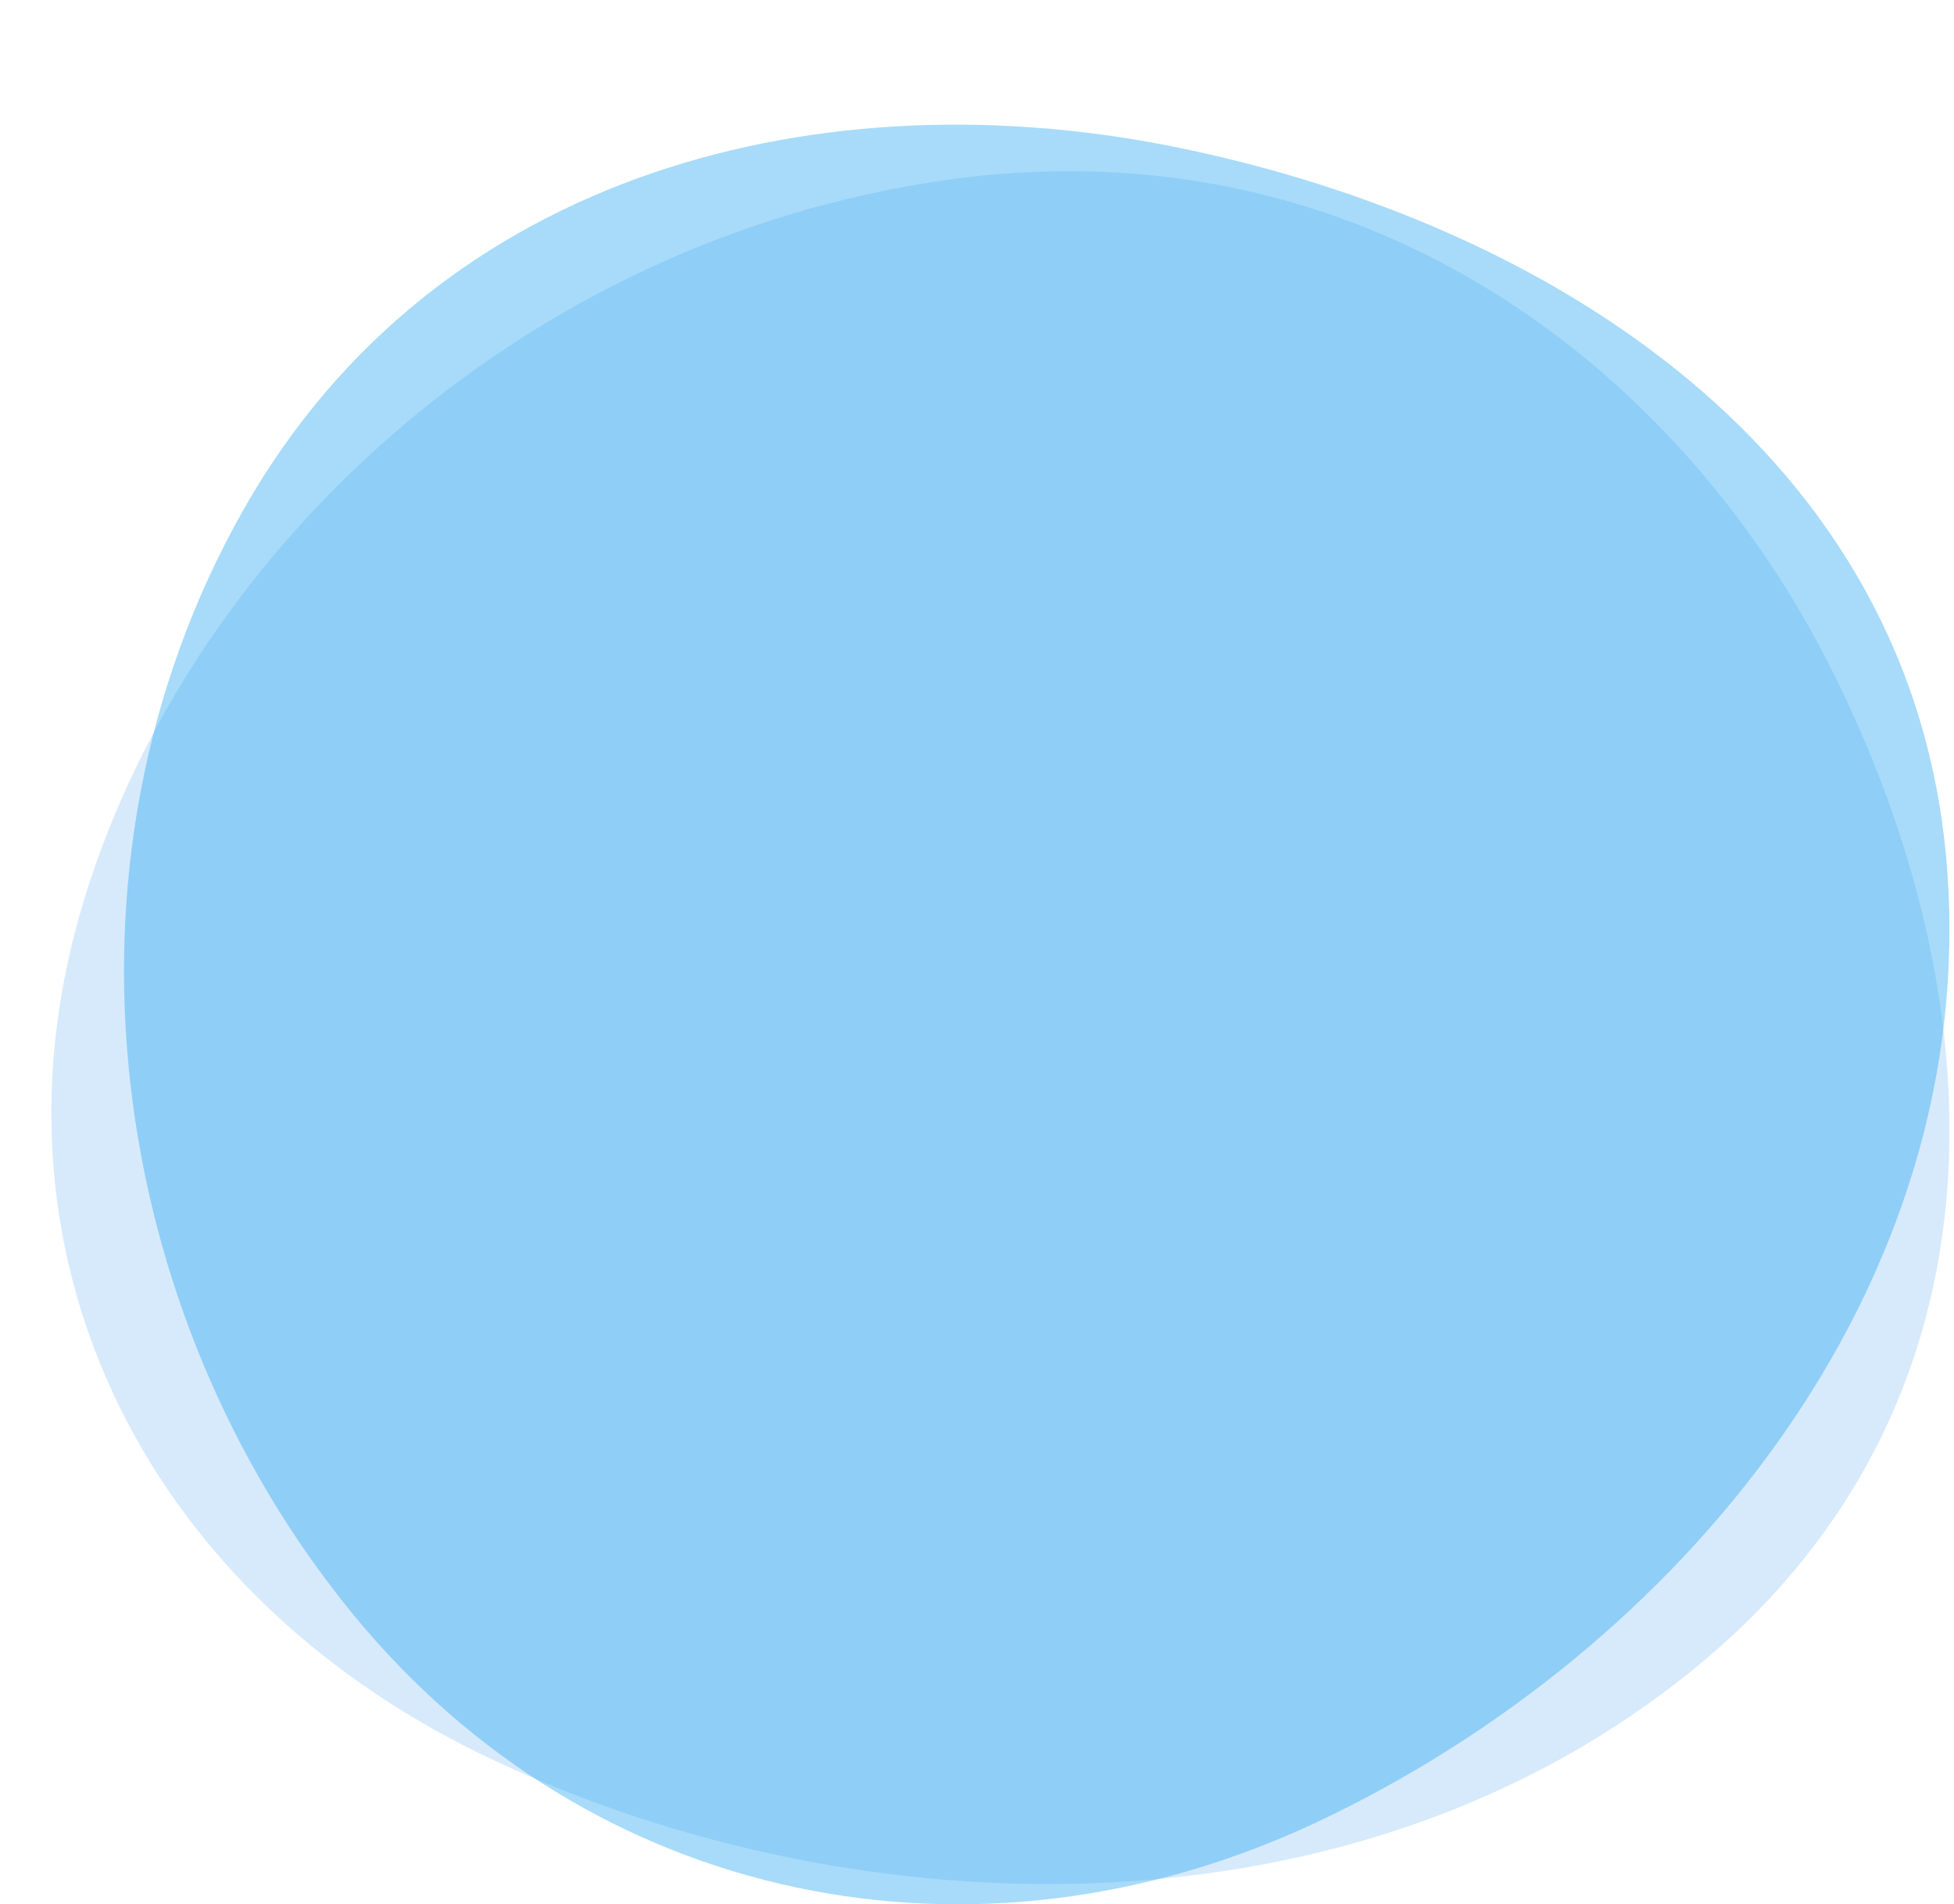 <?xml version="1.0" encoding="utf-8"?>
<!-- Generator: Adobe Illustrator 27.2.0, SVG Export Plug-In . SVG Version: 6.00 Build 0)  -->
<svg version="1.1" id="katman_1" xmlns="http://www.w3.org/2000/svg" xmlns:xlink="http://www.w3.org/1999/xlink" x="0px" y="0px"
	 viewBox="0 0 511 498" style="enable-background:new 0 0 511 498;" xml:space="preserve">
<style type="text/css">
	.st0{opacity:0.35;fill-rule:evenodd;clip-rule:evenodd;fill:#8EC2F2;enable-background:new    ;}
	.st1{opacity:0.4;fill-rule:evenodd;clip-rule:evenodd;fill:#23A6F0;enable-background:new    ;}
</style>
<path class="st0" d="M478.9,174.9c42.4,84.4,50.4,191-35.6,261.3c-88.4,72.3-217.5,69.3-313.8,24.3C39.4,418.5-5.4,331,20.9,239
	C48,144.5,136.8,62.6,247.9,47C355.1,32,438.4,94.4,478.9,174.9z"/>
<path class="st1" d="M308.6,38.7c96.6,20,191.7,79.6,200.5,187.3c9,110.8-69.9,205.9-164.9,250.6c-89,41.8-189.6,21.7-252-54.6
	C28,343.6,11,226.6,63.5,133.6C114.2,43.8,216.3,19.6,308.6,38.7z"/>
</svg>
